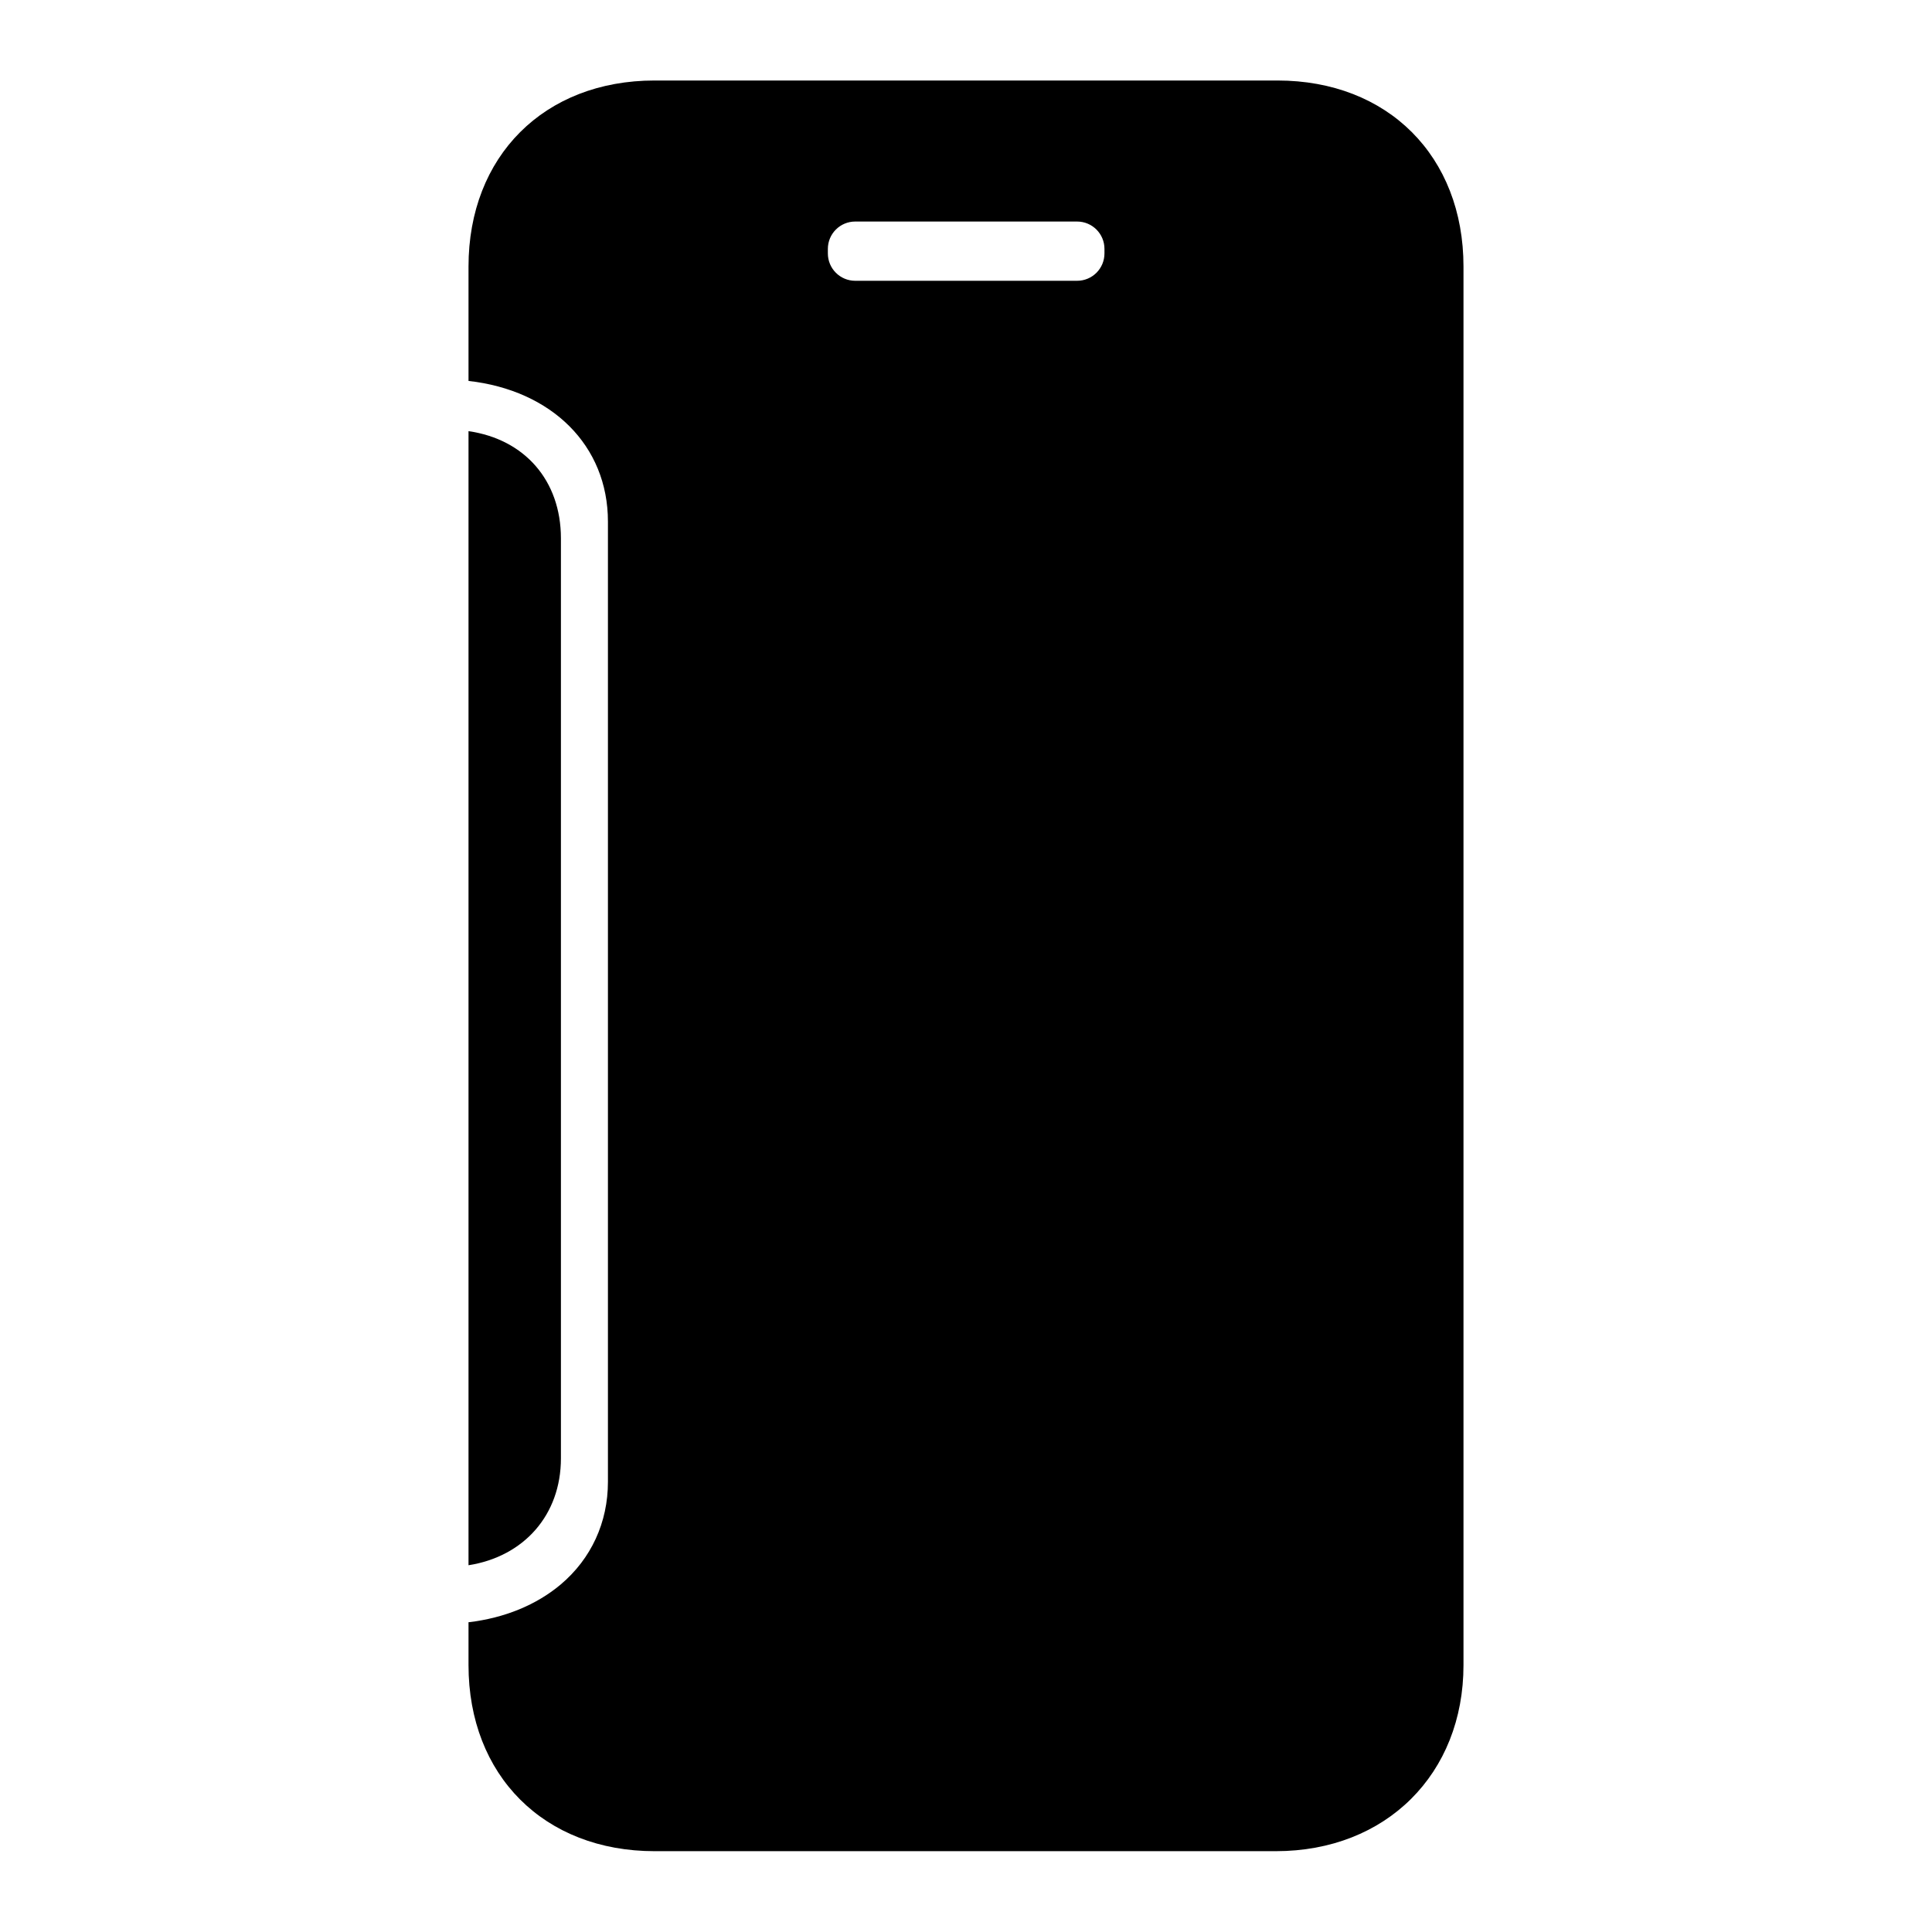 <?xml version="1.0" encoding="utf-8"?>
<!-- Generator: Adobe Illustrator 18.1.1, SVG Export Plug-In . SVG Version: 6.00 Build 0)  -->
<!DOCTYPE svg PUBLIC "-//W3C//DTD SVG 1.1//EN" "http://www.w3.org/Graphics/SVG/1.1/DTD/svg11.dtd">
<svg version="1.1" id="Layer_1" xmlns="http://www.w3.org/2000/svg" xmlns:xlink="http://www.w3.org/1999/xlink" x="0px" y="0px"
	 viewBox="0 0 600 600" enable-background="new 0 0 600 600" xml:space="preserve">
<path d="M174.2,452.9V167.2c0-18-11.3-30.8-28.7-33.3v352.2C162.7,483.4,174.2,470.5,174.2,452.9z"/>
<path d="M396.7,25H203.3c-34.3,0-57.8,23.5-57.8,57.8v35.5c25.8,2.9,43.3,20,43.3,43.7v298.2c0,12.6-5.2,23.9-14.7,31.9
	c-7.5,6.3-17.4,10.4-28.6,11.7v13.3c0,34.3,23.5,57.8,57.8,57.8h192.9c34.3,0,58.3-24,58.3-57.8V82.8C454.5,48.5,431,25,396.7,25z
	 M343,78.7c0,4.7-3.8,8.5-8.5,8.5h-68.9c-4.7,0-8.5-3.8-8.5-8.5v-1.4c0-4.7,3.8-8.5,8.5-8.5h68.9c4.7,0,8.5,3.8,8.5,8.5V78.7z"/>
</svg>
